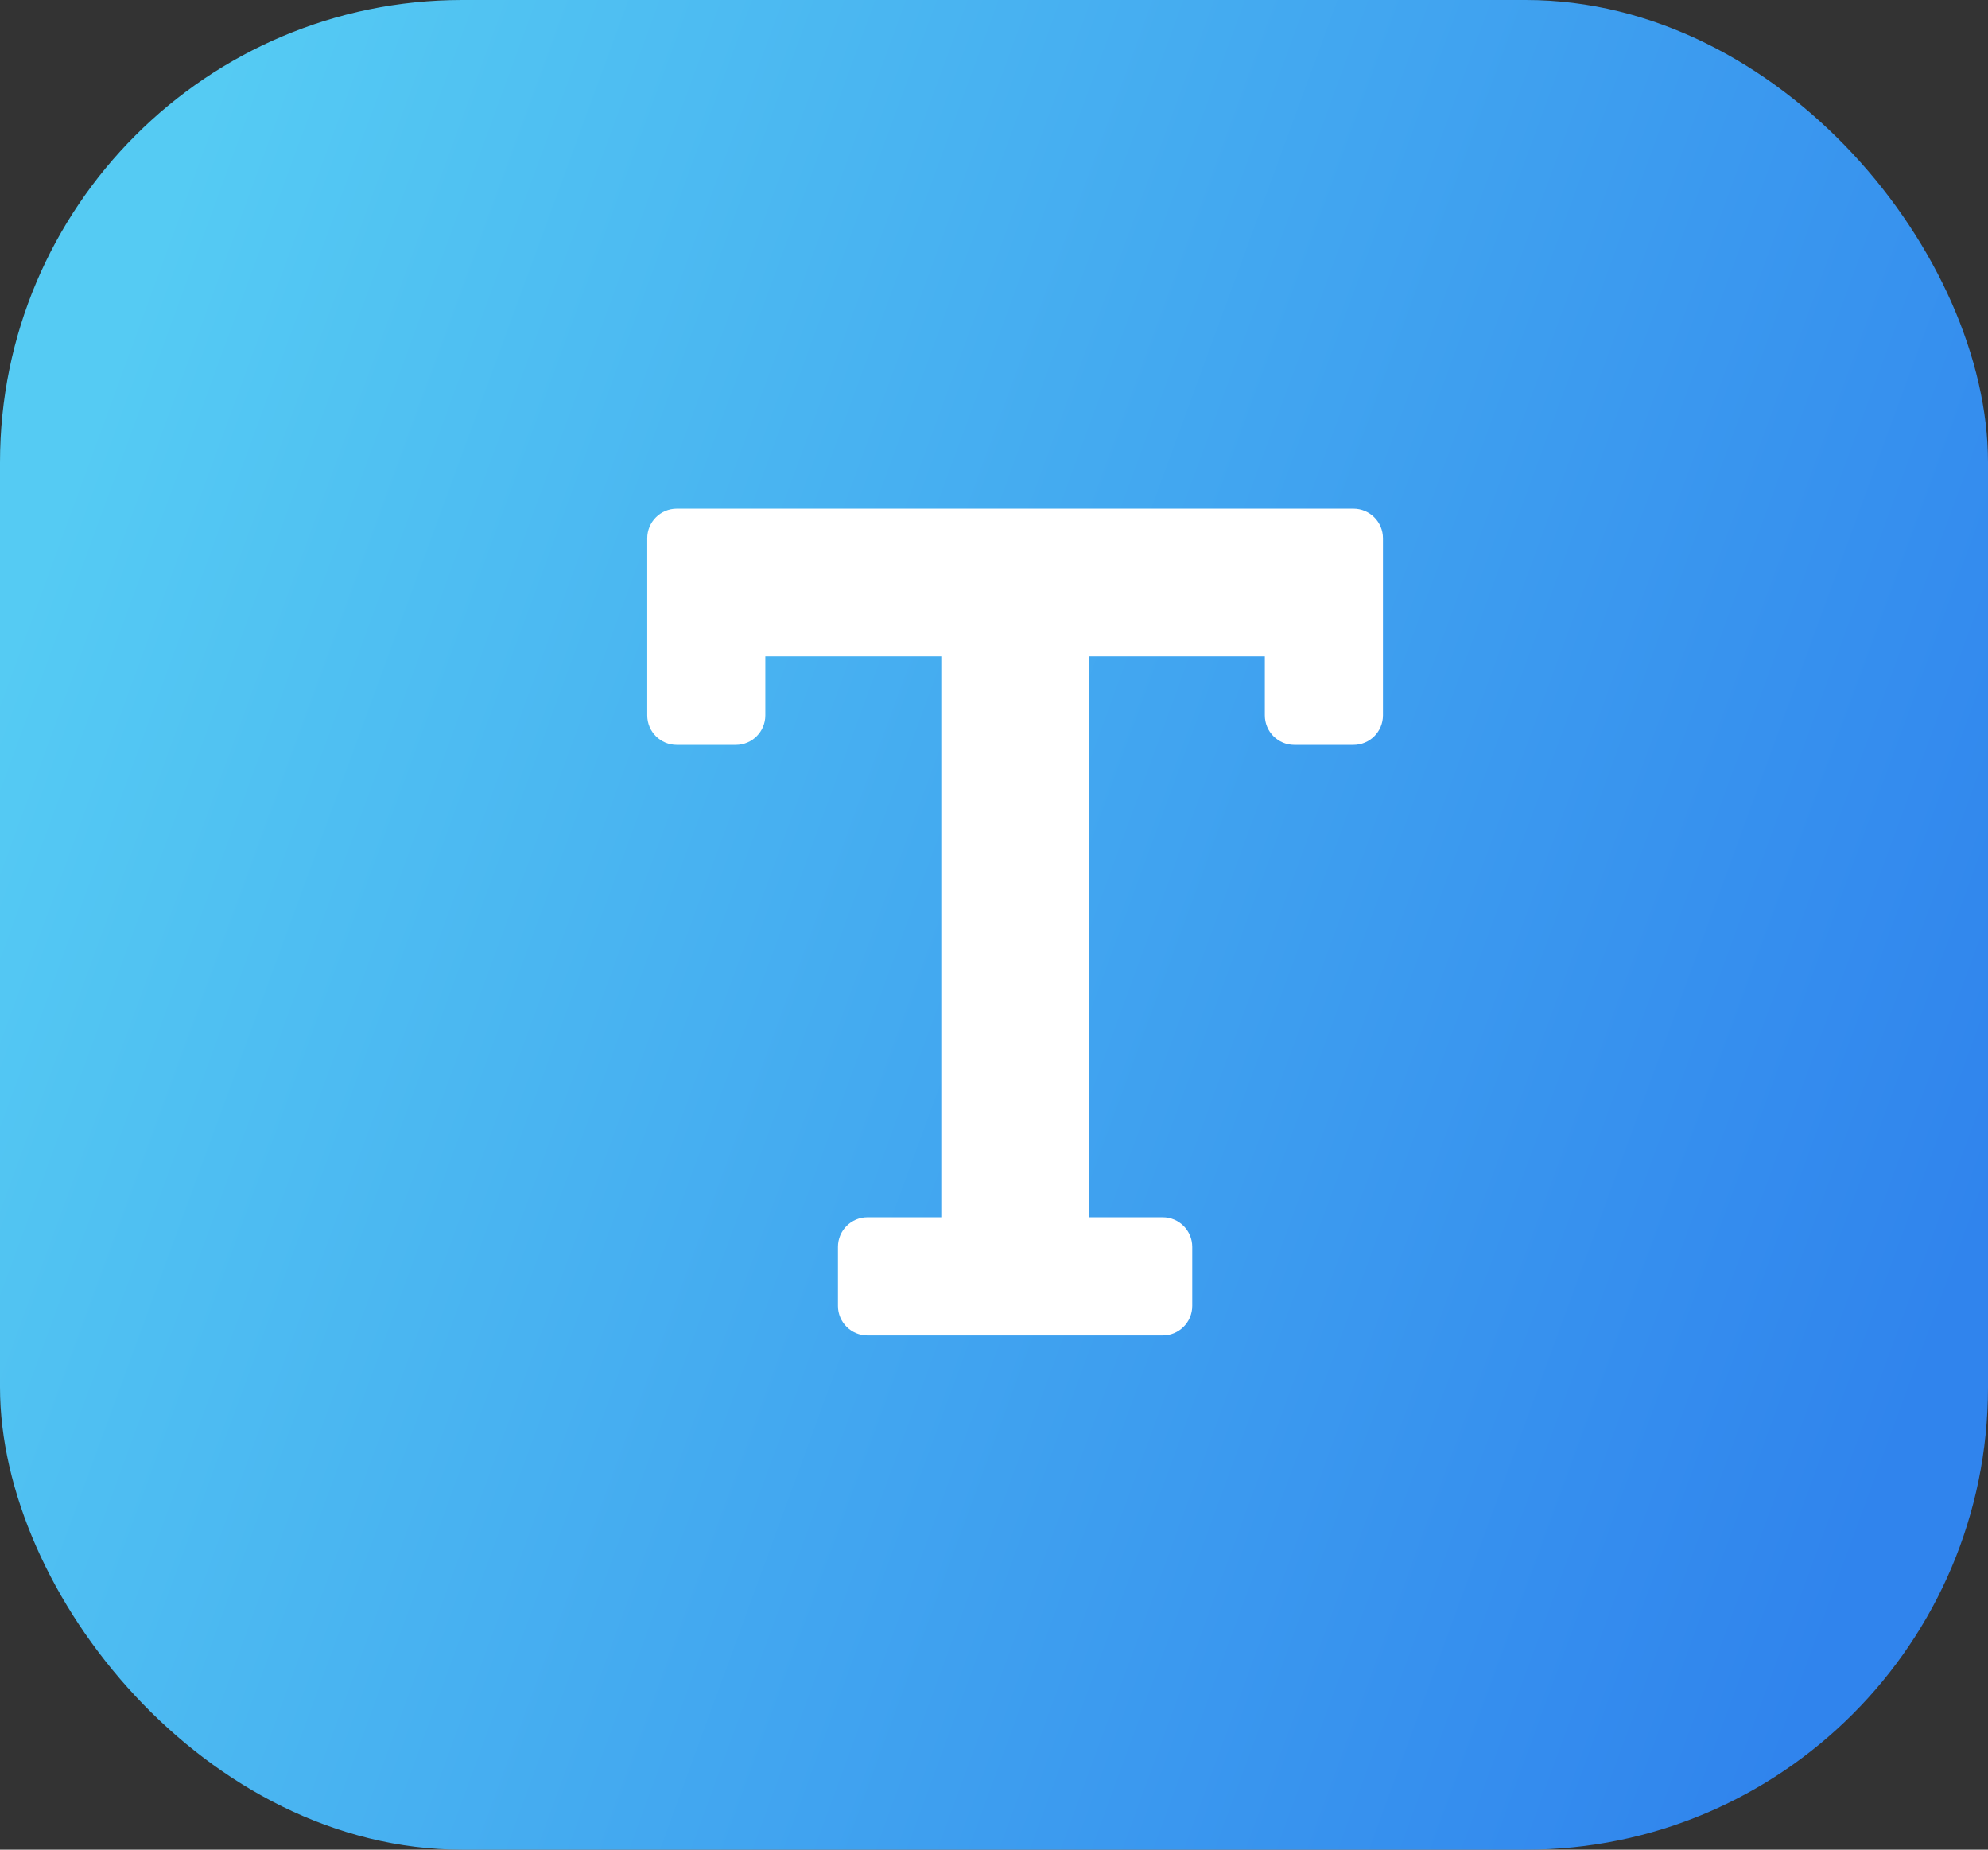 <svg width="43" height="40" viewBox="0 0 43 40" fill="none" xmlns="http://www.w3.org/2000/svg">
<rect x="0" y="0" width="43" height="40" fill="#333333" stroke="none"/>
<rect width="43" height="40" rx="10" fill="url(#paint0_linear_352_177)"/>
<path d="M29.274 11H14.639C14.286 11 14 11.286 14 11.639V15.47C14 15.822 14.286 16.108 14.639 16.108H15.916C16.268 16.108 16.554 15.822 16.554 15.47V14.193H20.36V26.325H18.764C18.411 26.325 18.125 26.611 18.125 26.964V28.241C18.125 28.593 18.411 28.88 18.764 28.88H25.149C25.502 28.88 25.788 28.593 25.788 28.241V26.964C25.788 26.611 25.502 26.325 25.149 26.325H23.553V14.193H27.358V15.47C27.358 15.822 27.644 16.108 27.997 16.108H29.274C29.627 16.108 29.913 15.822 29.913 15.47V11.639C29.913 11.286 29.627 11 29.274 11Z" fill="white"/>
<defs>
<linearGradient id="paint0_linear_352_177" x1="2.389" y1="7.872" x2="44.101" y2="23.154" gradientUnits="userSpaceOnUse">
<stop stop-color="#55CBF3"/>
<stop offset="1" stop-color="#3084ED"/>
</linearGradient>
</defs>
</svg>
